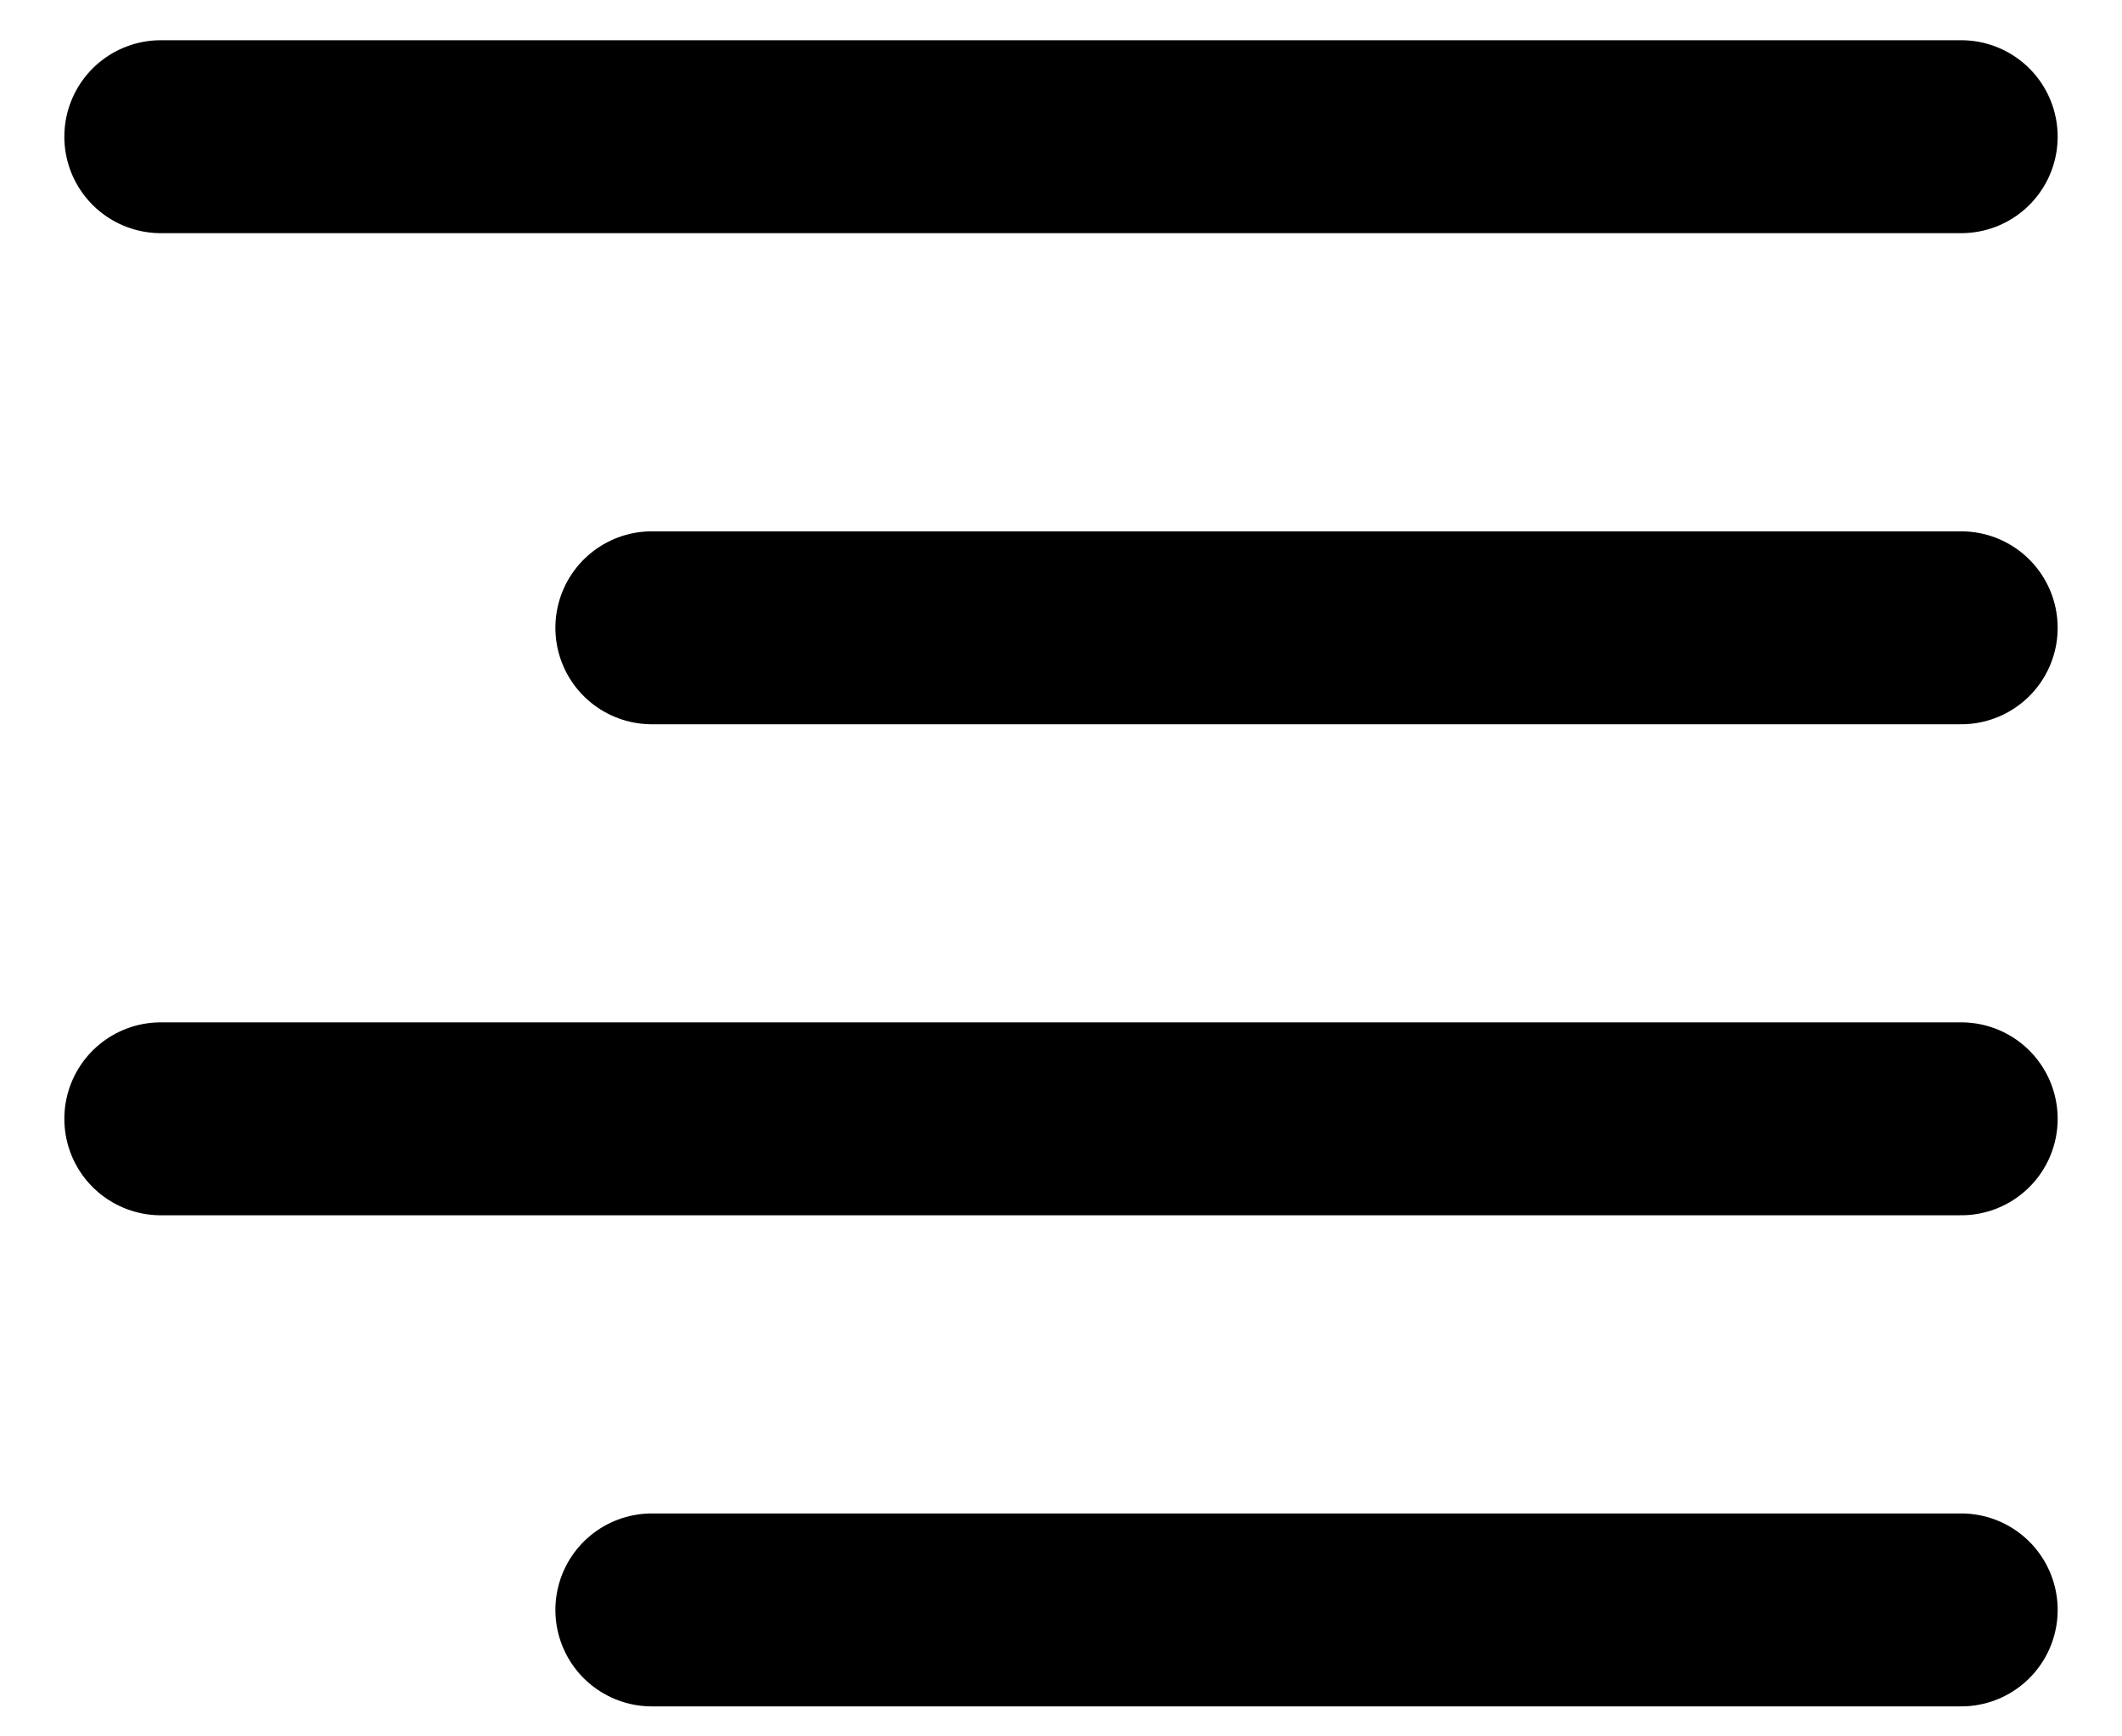 <svg width="22" height="18" viewBox="0 0 22 18" fill="none" xmlns="http://www.w3.org/2000/svg">
<path d="M1.667 1.417H20.333" stroke="current" stroke-width="2" stroke-linecap="round" stroke-linejoin="round"/>
<path d="M6.758 6.508H20.333" stroke="current" stroke-width="2" stroke-linecap="round" stroke-linejoin="round"/>
<path d="M1.667 11.598H20.333" stroke="current" stroke-width="2" stroke-linecap="round" stroke-linejoin="round"/>
<path d="M6.758 16.689H20.333" stroke="current" stroke-width="2" stroke-linecap="round" stroke-linejoin="round"/>
</svg>

